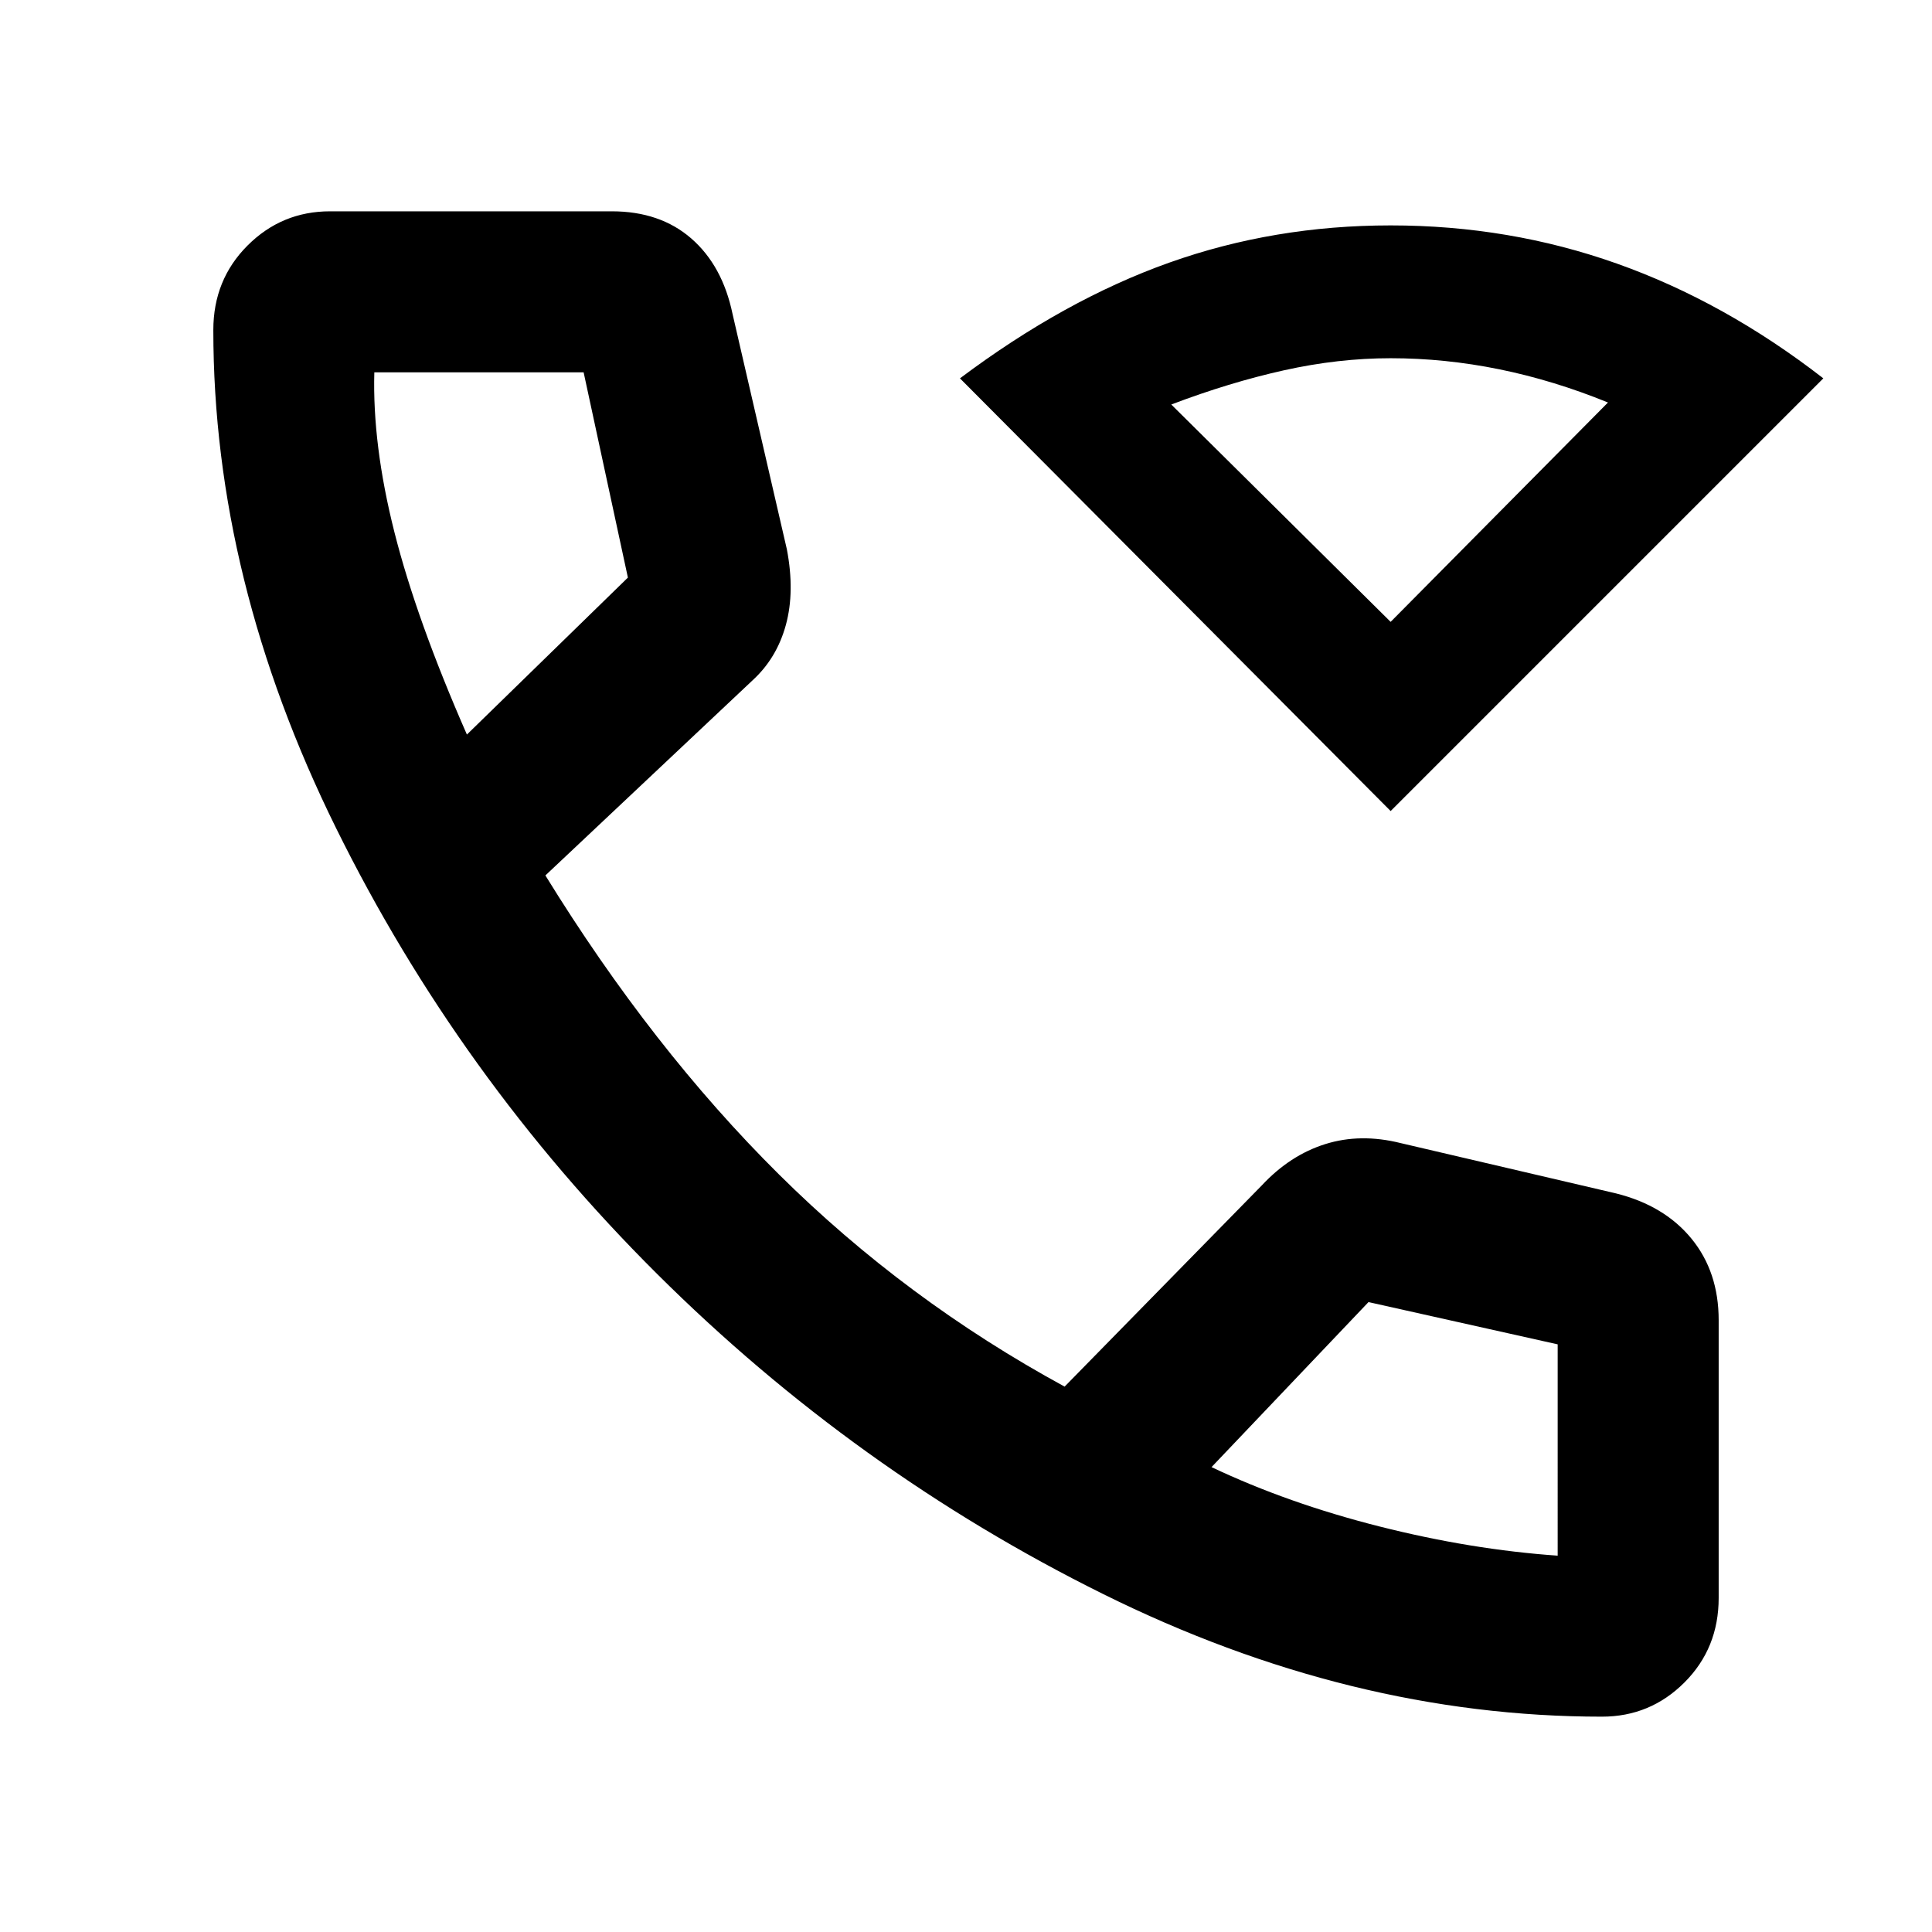 <svg xmlns="http://www.w3.org/2000/svg" width="48" height="48" viewBox="0 0 48 48"><path d="M34.55 20.15 23.85 9.4q2.6-1.95 5.2-2.875t5.5-.925q2.95 0 5.625.95T45.3 9.4Zm0-4.7 5.4-5.45q-1.35-.55-2.7-.825-1.35-.275-2.7-.275-1.3 0-2.65.3-1.35.3-2.8.85Zm0 0Zm5.25 27.2q-6.25 0-12.4-3.05t-11.075-7.95Q11.4 26.75 8.35 20.575 5.3 14.4 5.3 8.2q0-1.25.85-2.1.85-.85 2.05-.85h7q1.2 0 1.975.675Q17.95 6.6 18.2 7.8l1.35 5.85q.2 1.05-.025 1.875T18.7 16.9l-5.15 4.85q2.65 4.3 5.8 7.425t7.1 5.275l4.9-5q.7-.75 1.575-1.025.875-.275 1.875-.025l5.35 1.25q1.2.3 1.875 1.125T42.7 32.8v6.9q0 1.25-.85 2.1-.85.85-2.05.85Zm-28.2-24.4 4-3.9-1.1-5.1H9.3q-.05 1.8.5 3.975t1.8 5.025Zm18.5 18.2q1.9.9 4.175 1.475 2.275.575 4.425.725V33.4L34 32.35Zm-18.5-18.2Zm18.5 18.2Z"/></svg>